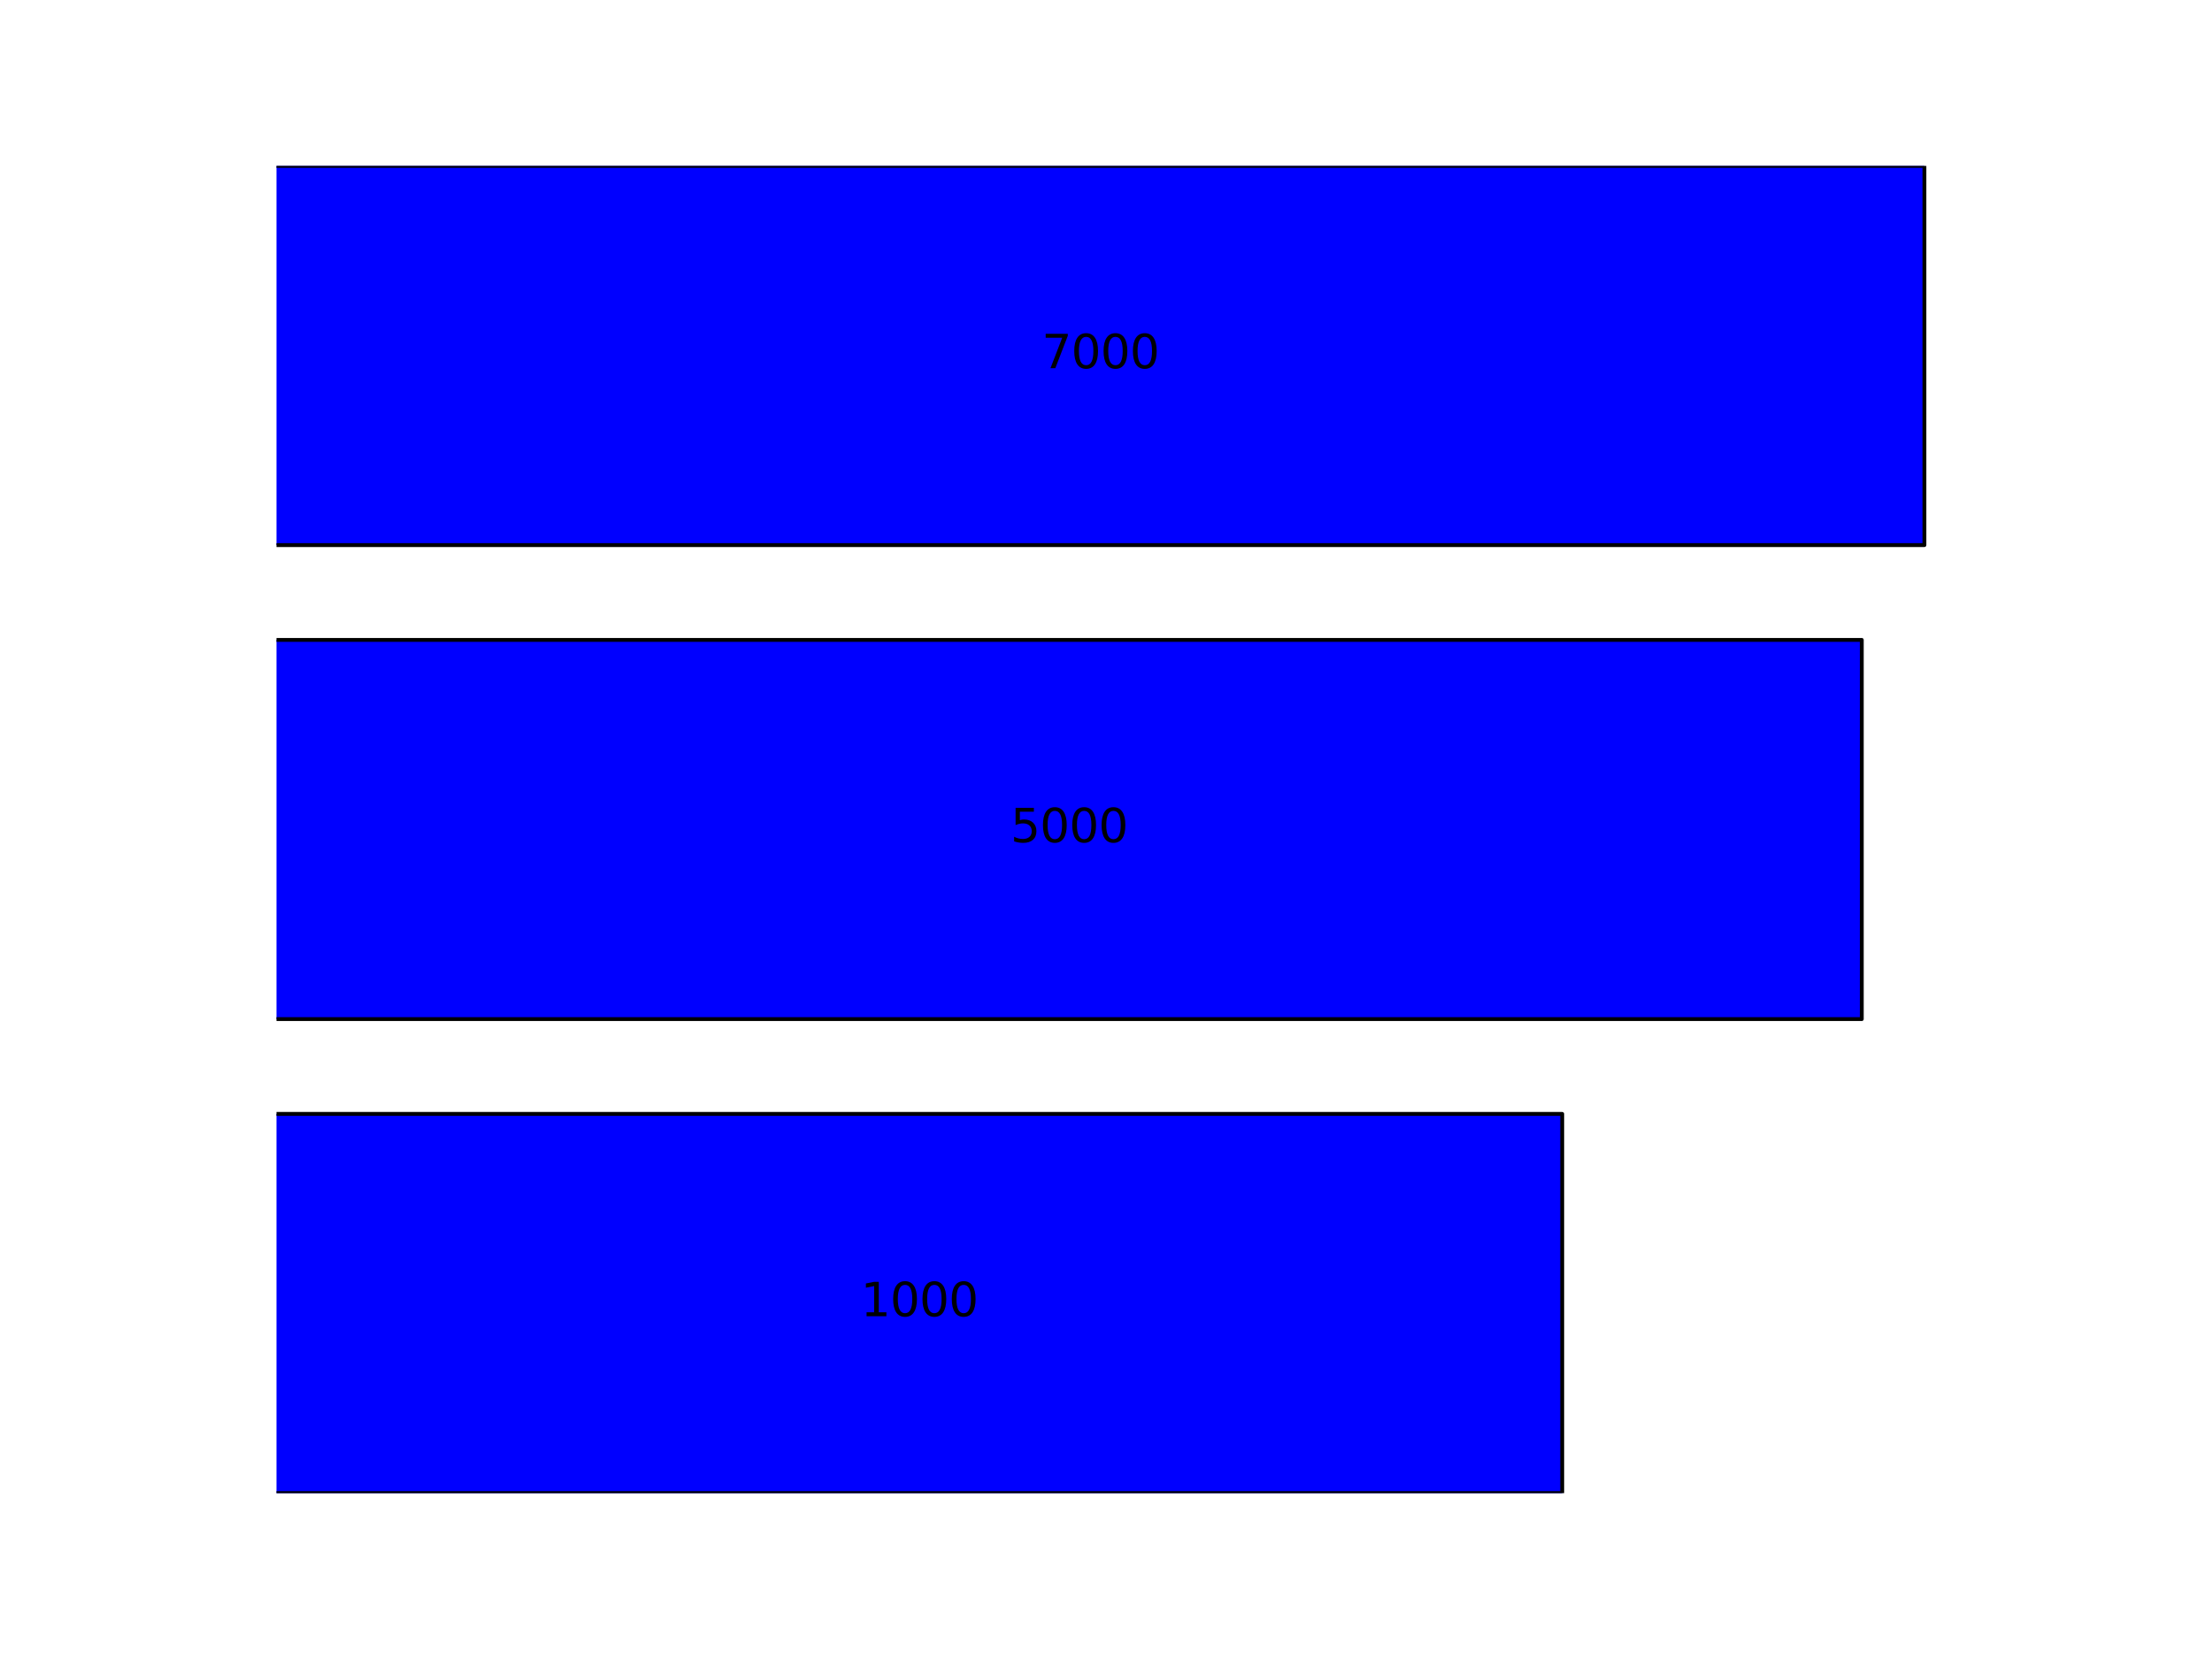 <?xml version="1.0" encoding="utf-8" standalone="no"?>
<!DOCTYPE svg PUBLIC "-//W3C//DTD SVG 1.1//EN"
  "http://www.w3.org/Graphics/SVG/1.1/DTD/svg11.dtd">
<svg xmlns:xlink="http://www.w3.org/1999/xlink" width="576pt" height="432pt" viewBox="0 0 576 432" xmlns="http://www.w3.org/2000/svg" version="1.1">
 <defs>
  <style type="text/css">*{stroke-linejoin: round; stroke-linecap: butt}</style>
 </defs>
 <g id="figure_1">
  <g id="patch_1">
   <path d="M 0 432 
L 576 432 
L 576 0 
L 0 0 
z
" style="fill: #ffffff"/>
  </g>
  <g id="axes_1">
   <g id="patch_2">
    <path d="M -111528 388.8 
L 406.8 388.8 
L 406.8 290.057 
L -111528 290.057 
z
" clip-path="url(#pe2e2378c9e)" style="fill: #0000ff; stroke: #000000; stroke-linejoin: miter"/>
   </g>
   <g id="patch_3">
    <path d="M -111528 265.371 
L 484.805 265.371 
L 484.805 166.629 
L -111528 166.629 
z
" clip-path="url(#pe2e2378c9e)" style="fill: #0000ff; stroke: #000000; stroke-linejoin: miter"/>
   </g>
   <g id="patch_4">
    <path d="M -111528 141.943 
L 501.113 141.943 
L 501.113 43.2 
L -111528 43.2 
z
" clip-path="url(#pe2e2378c9e)" style="fill: #0000ff; stroke: #000000; stroke-linejoin: miter"/>
   </g>
   <g id="text_1">
    <!-- 1000 -->
    <g transform="translate(224.13 342.74) scale(0.12 -0.12)">
     <defs>
      <path id="DejaVuSans-14" d="M 794 531 
L 1825 531 
L 1825 4091 
L 703 3866 
L 703 4441 
L 1819 4666 
L 2450 4666 
L 2450 531 
L 3481 531 
L 3481 0 
L 794 0 
L 794 531 
z
" transform="scale(0.016)"/>
      <path id="DejaVuSans-13" d="M 2034 4250 
Q 1547 4250 1301 3770 
Q 1056 3291 1056 2328 
Q 1056 1369 1301 889 
Q 1547 409 2034 409 
Q 2525 409 2770 889 
Q 3016 1369 3016 2328 
Q 3016 3291 2770 3770 
Q 2525 4250 2034 4250 
z
M 2034 4750 
Q 2819 4750 3233 4129 
Q 3647 3509 3647 2328 
Q 3647 1150 3233 529 
Q 2819 -91 2034 -91 
Q 1250 -91 836 529 
Q 422 1150 422 2328 
Q 422 3509 836 4129 
Q 1250 4750 2034 4750 
z
" transform="scale(0.016)"/>
     </defs>
     <use xlink:href="#DejaVuSans-14"/>
     <use xlink:href="#DejaVuSans-13" transform="translate(63.625 0)"/>
     <use xlink:href="#DejaVuSans-13" transform="translate(127.25 0)"/>
     <use xlink:href="#DejaVuSans-13" transform="translate(190.875 0)"/>
    </g>
   </g>
   <g id="text_2">
    <!-- 5000 -->
    <g transform="translate(263.133 219.311) scale(0.12 -0.12)">
     <defs>
      <path id="DejaVuSans-18" d="M 691 4666 
L 3169 4666 
L 3169 4134 
L 1269 4134 
L 1269 2991 
Q 1406 3038 1543 3061 
Q 1681 3084 1819 3084 
Q 2600 3084 3056 2656 
Q 3513 2228 3513 1497 
Q 3513 744 3044 326 
Q 2575 -91 1722 -91 
Q 1428 -91 1123 -41 
Q 819 9 494 109 
L 494 744 
Q 775 591 1075 516 
Q 1375 441 1709 441 
Q 2250 441 2565 725 
Q 2881 1009 2881 1497 
Q 2881 1984 2565 2268 
Q 2250 2553 1709 2553 
Q 1456 2553 1204 2497 
Q 953 2441 691 2322 
L 691 4666 
z
" transform="scale(0.016)"/>
     </defs>
     <use xlink:href="#DejaVuSans-18"/>
     <use xlink:href="#DejaVuSans-13" transform="translate(63.625 0)"/>
     <use xlink:href="#DejaVuSans-13" transform="translate(127.25 0)"/>
     <use xlink:href="#DejaVuSans-13" transform="translate(190.875 0)"/>
    </g>
   </g>
   <g id="text_3">
    <!-- 7000 -->
    <g transform="translate(271.286 95.883) scale(0.12 -0.12)">
     <defs>
      <path id="DejaVuSans-1a" d="M 525 4666 
L 3525 4666 
L 3525 4397 
L 1831 0 
L 1172 0 
L 2766 4134 
L 525 4134 
L 525 4666 
z
" transform="scale(0.016)"/>
     </defs>
     <use xlink:href="#DejaVuSans-1a"/>
     <use xlink:href="#DejaVuSans-13" transform="translate(63.625 0)"/>
     <use xlink:href="#DejaVuSans-13" transform="translate(127.25 0)"/>
     <use xlink:href="#DejaVuSans-13" transform="translate(190.875 0)"/>
    </g>
   </g>
  </g>
 </g>
 <defs>
  <clipPath id="pe2e2378c9e">
   <rect x="72" y="43.2" width="446.4" height="345.6"/>
  </clipPath>
 </defs>
</svg>
